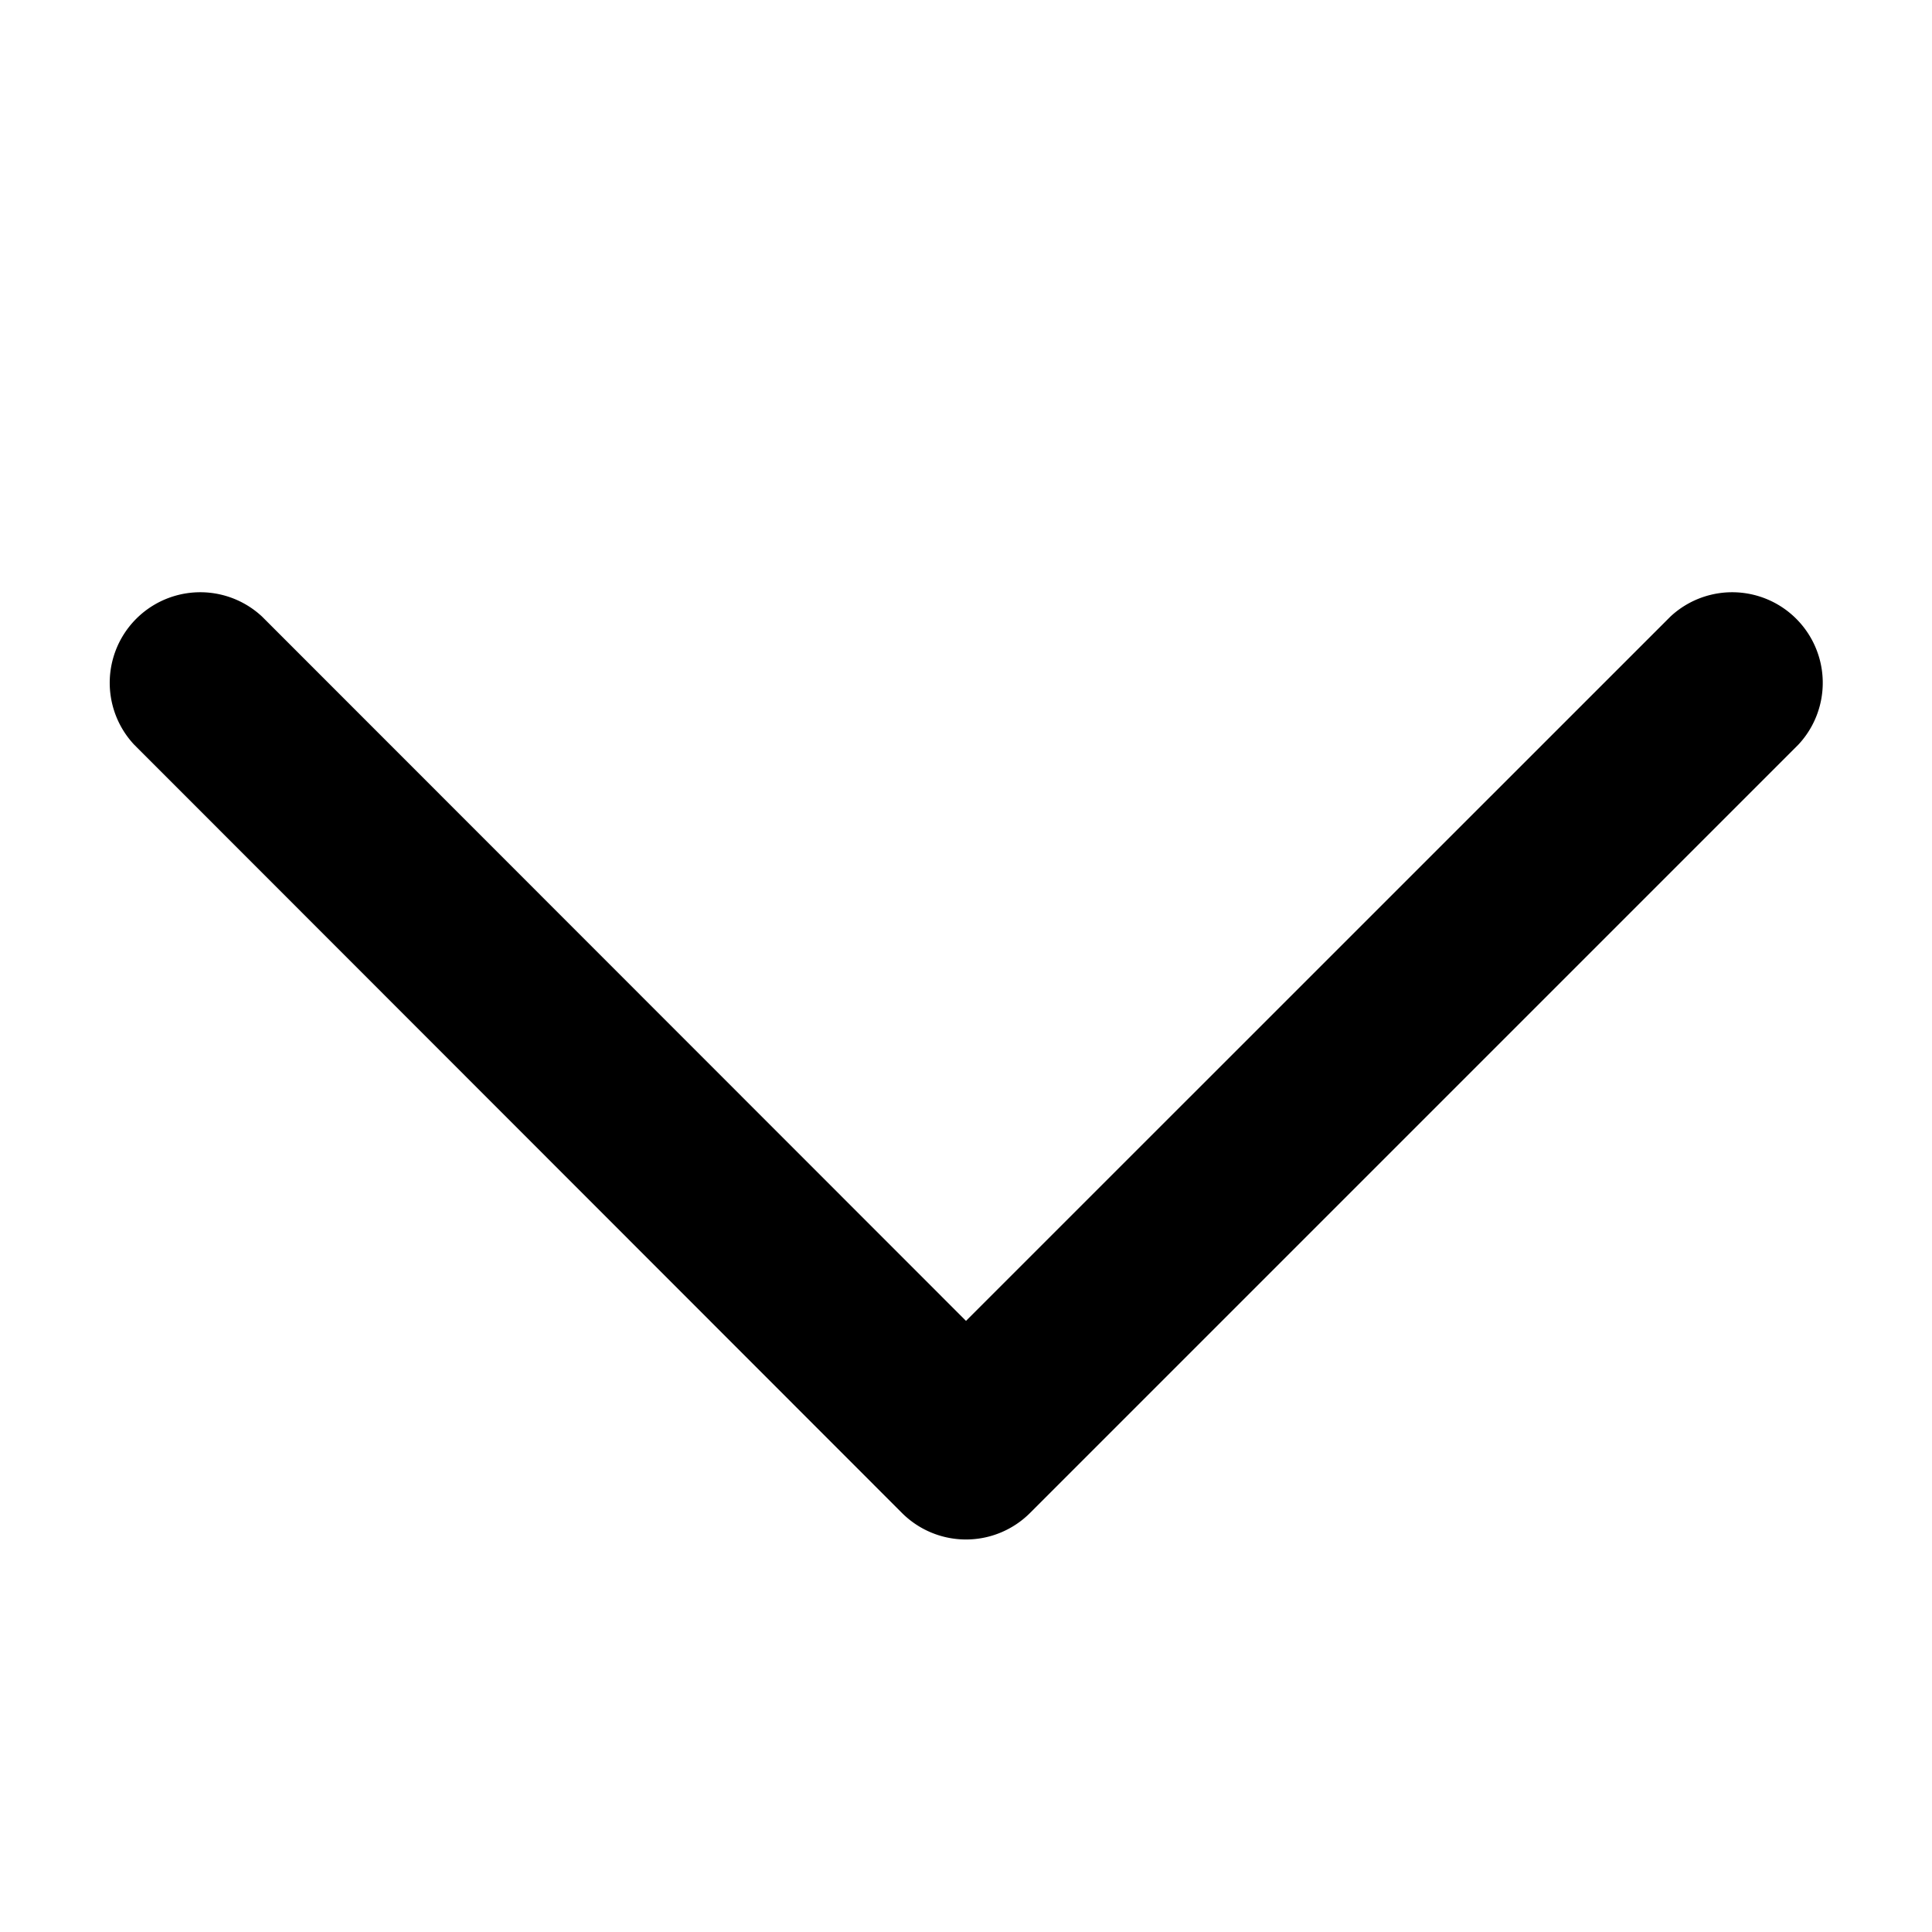<svg t="1689069690321" class="icon" viewBox="0 0 1024 1024" version="1.1" xmlns="http://www.w3.org/2000/svg" p-id="6156" xmlns:xlink="http://www.w3.org/1999/xlink"><path d="M478.08 801.92L71.04 394.624a48 48 0 0 1 67.84-67.84L512 700.096l373.376-373.312a48 48 0 0 1 67.84 67.84L545.92 801.92a48 48 0 0 1-67.84 0z" p-id="6157"></path></svg>
